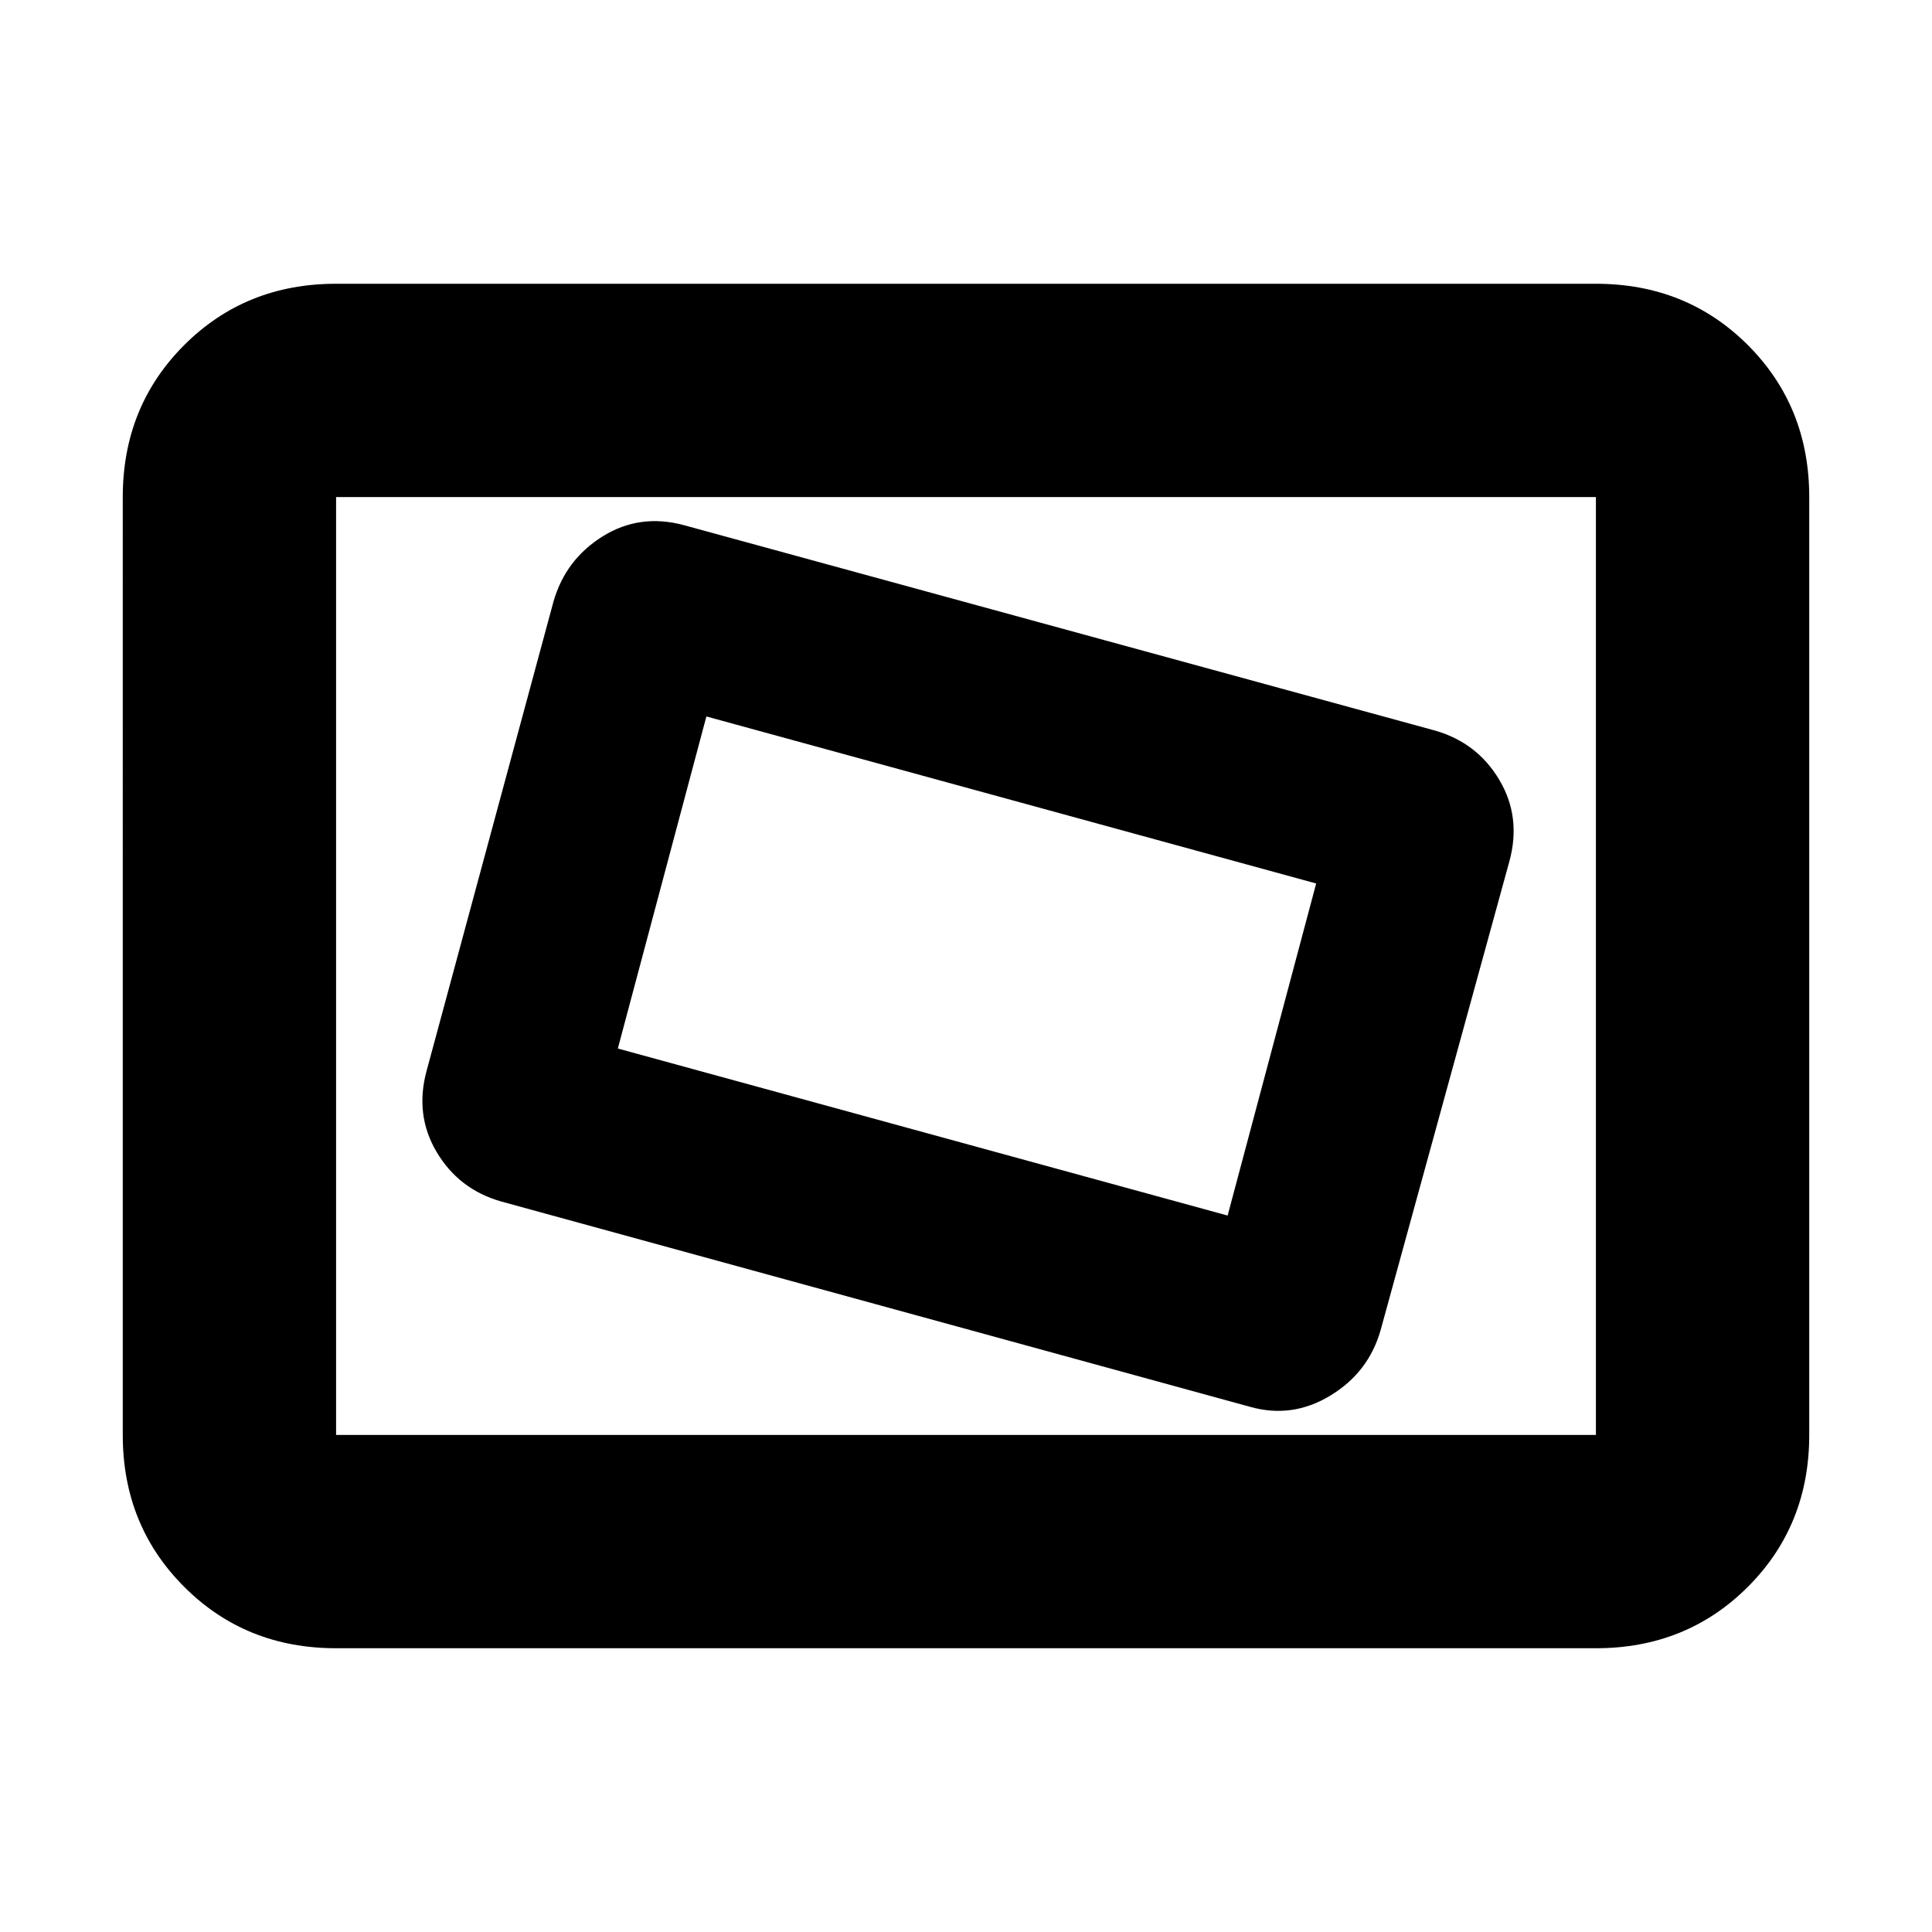 <svg xmlns="http://www.w3.org/2000/svg" height="24" width="24"><path d="M15.525 17.475q.525.15 1-.138.475-.287.625-.812l1.6-5.825q.15-.55-.125-1.012-.275-.463-.8-.613L8.5 6.525q-.55-.15-1.012.137-.463.288-.613.813L5.3 13.3q-.15.55.125 1.012.275.463.8.613ZM15.25 15.1l-7.575-2.075 1.1-4.125 7.575 2.075ZM4.175 20.475q-1.125 0-1.887-.763-.763-.762-.763-1.887V6.175q0-1.125.763-1.888.762-.762 1.887-.762h15.65q1.125 0 1.888.762.762.763.762 1.888v11.65q0 1.125-.762 1.887-.763.763-1.888.763Zm0-2.65V6.175v11.65Zm0 0h15.65V6.175H4.175v11.65Z"/></svg>